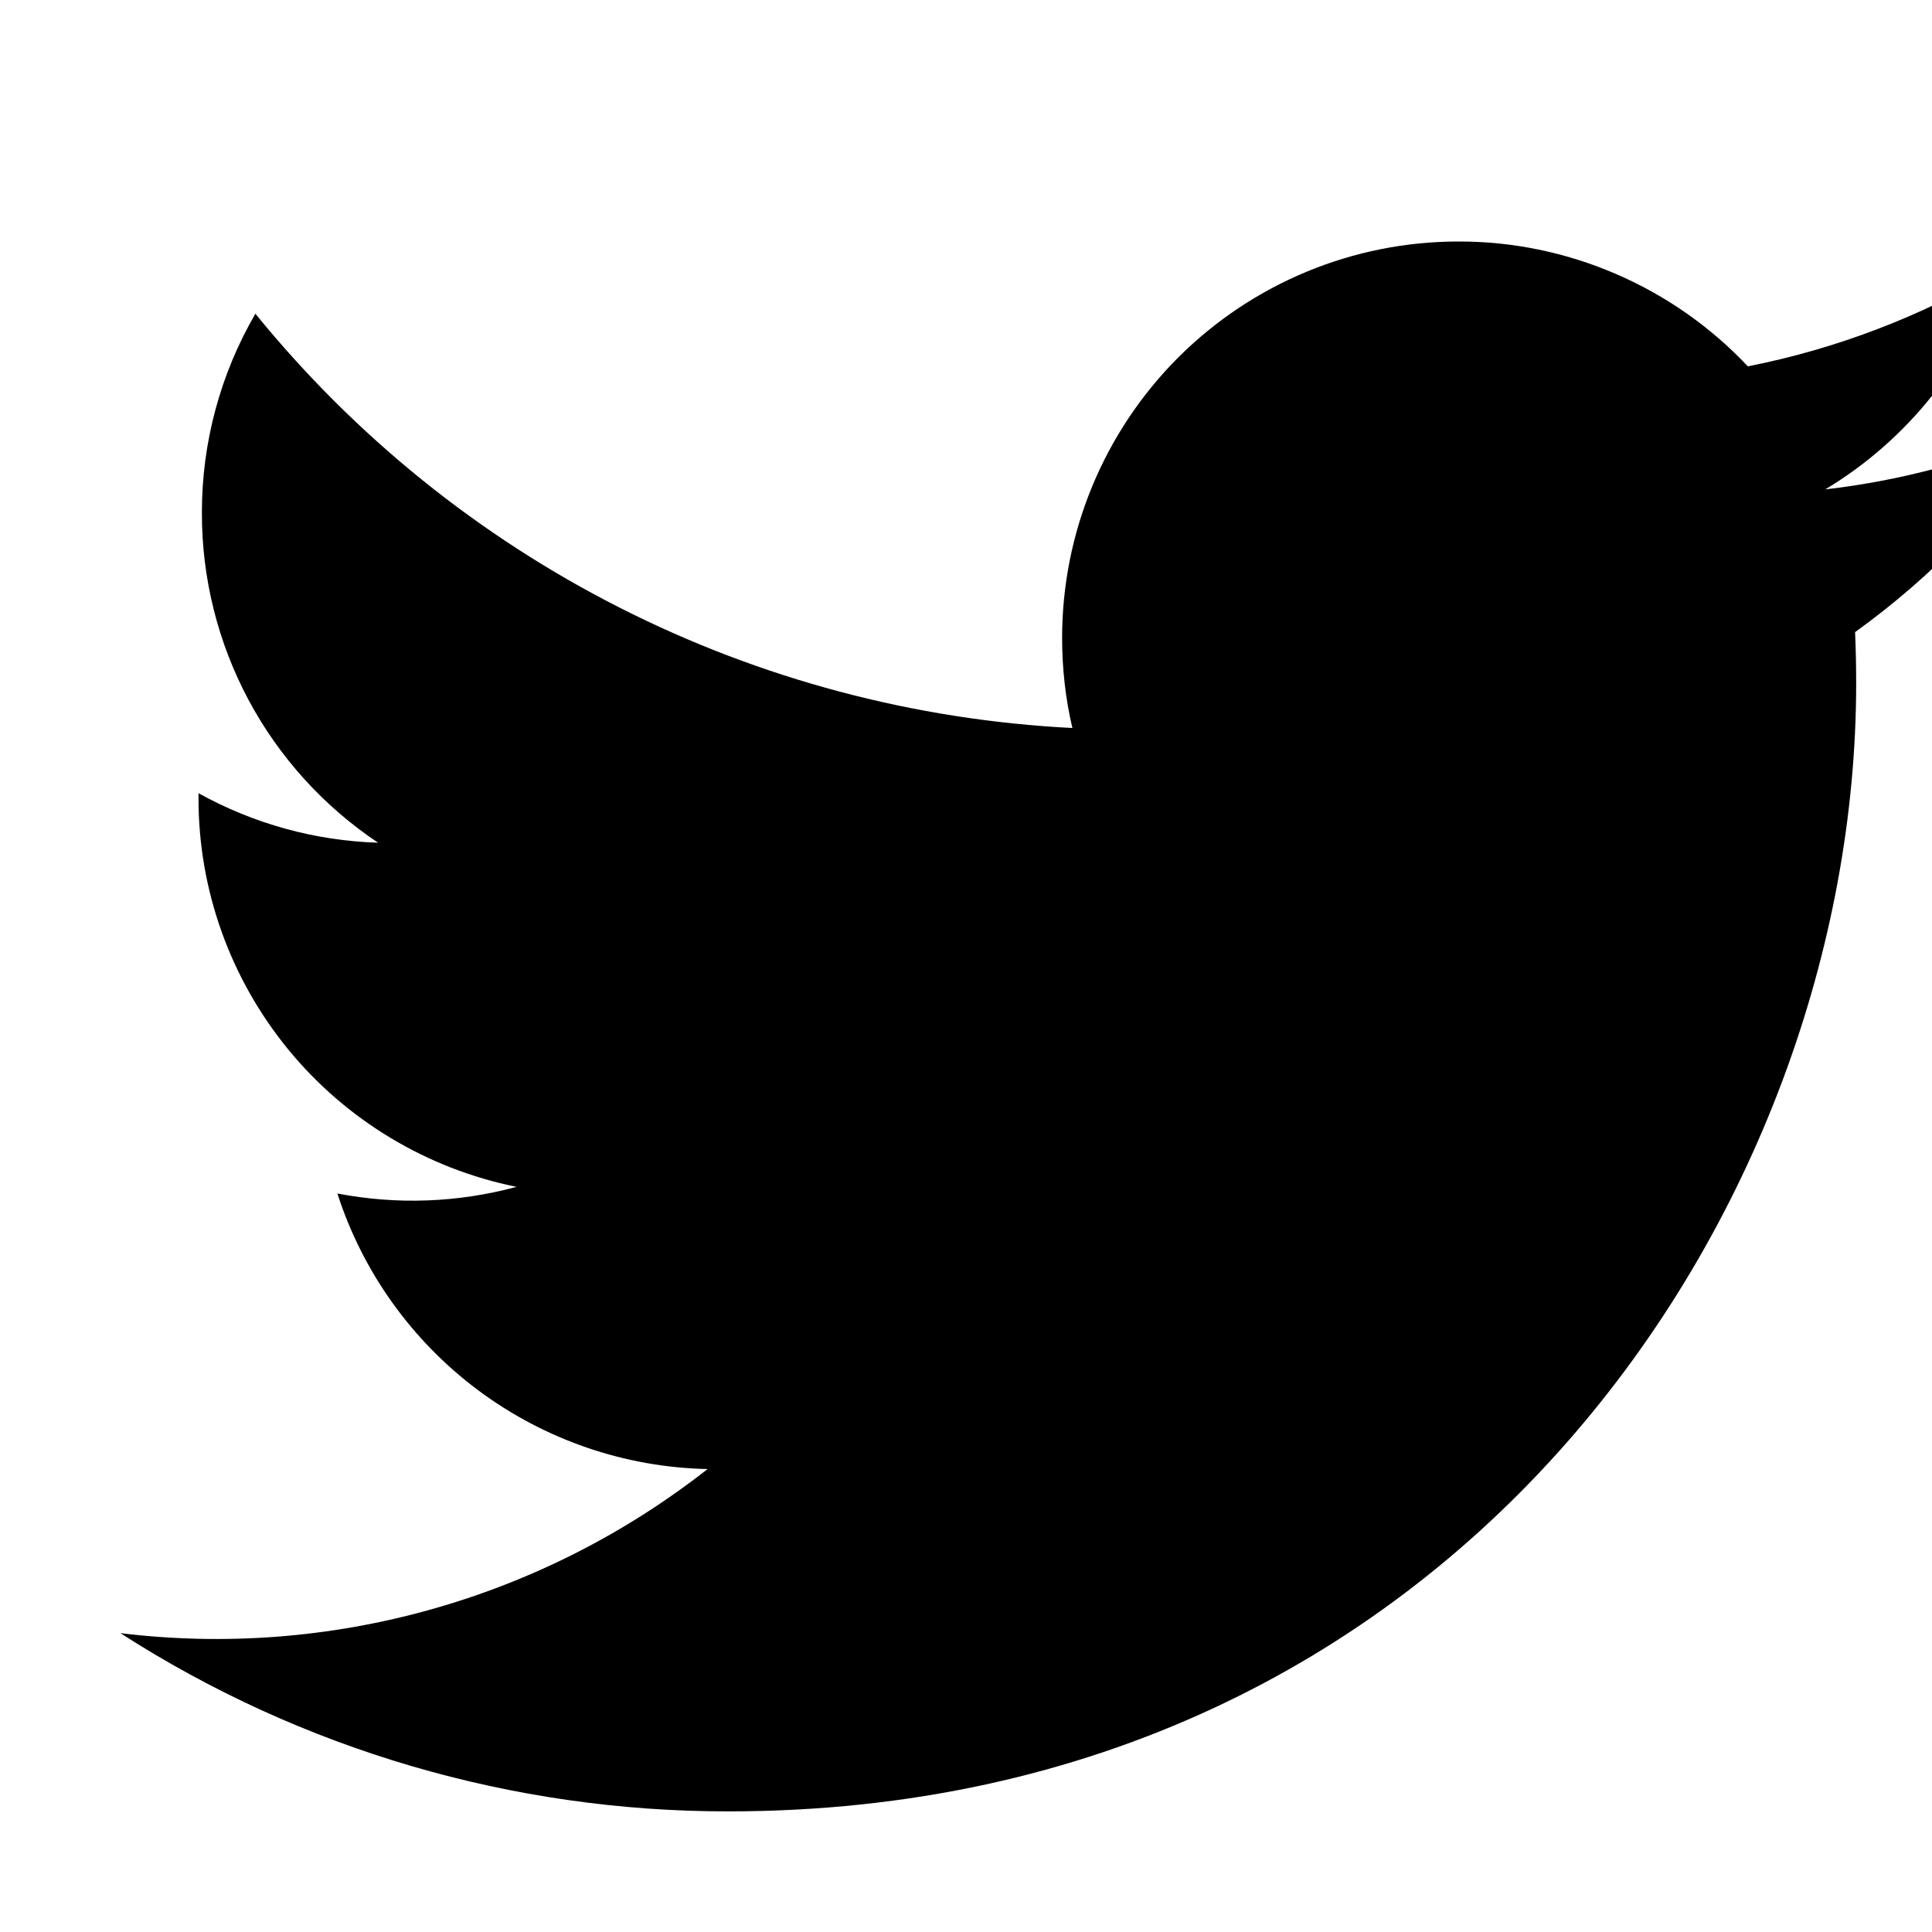 <svg width="16" height="16" viewBox="0 0 16 16" xmlns="http://www.w3.org/2000/svg">
<path d="M17 3.538C16.402 3.804 15.766 3.978 15.116 4.053C15.8 3.642 16.313 2.997 16.559 2.237C15.915 2.619 15.21 2.889 14.475 3.034C14.167 2.707 13.796 2.447 13.383 2.269C12.971 2.091 12.527 1.999 12.078 2C11.207 2 10.373 2.346 9.757 2.961C9.142 3.577 8.796 4.411 8.796 5.282C8.796 5.537 8.824 5.787 8.881 6.029C7.575 5.963 6.298 5.624 5.133 5.033C3.967 4.442 2.939 3.612 2.115 2.598C1.824 3.099 1.671 3.668 1.672 4.247C1.671 4.788 1.804 5.32 2.058 5.796C2.313 6.273 2.682 6.679 3.131 6.979C2.61 6.963 2.1 6.822 1.644 6.569V6.61C1.643 7.368 1.906 8.103 2.386 8.69C2.866 9.276 3.535 9.679 4.278 9.829C3.794 9.96 3.287 9.979 2.794 9.884C3.004 10.536 3.413 11.106 3.962 11.515C4.512 11.924 5.175 12.152 5.86 12.166C5.178 12.701 4.398 13.097 3.564 13.33C2.729 13.564 1.857 13.63 0.997 13.525C2.499 14.491 4.247 15.003 6.032 15.001C12.069 15.001 15.372 9.998 15.372 5.66C15.372 5.516 15.369 5.375 15.363 5.235C16.006 4.772 16.56 4.197 17 3.538V3.538Z"/>
</svg>

